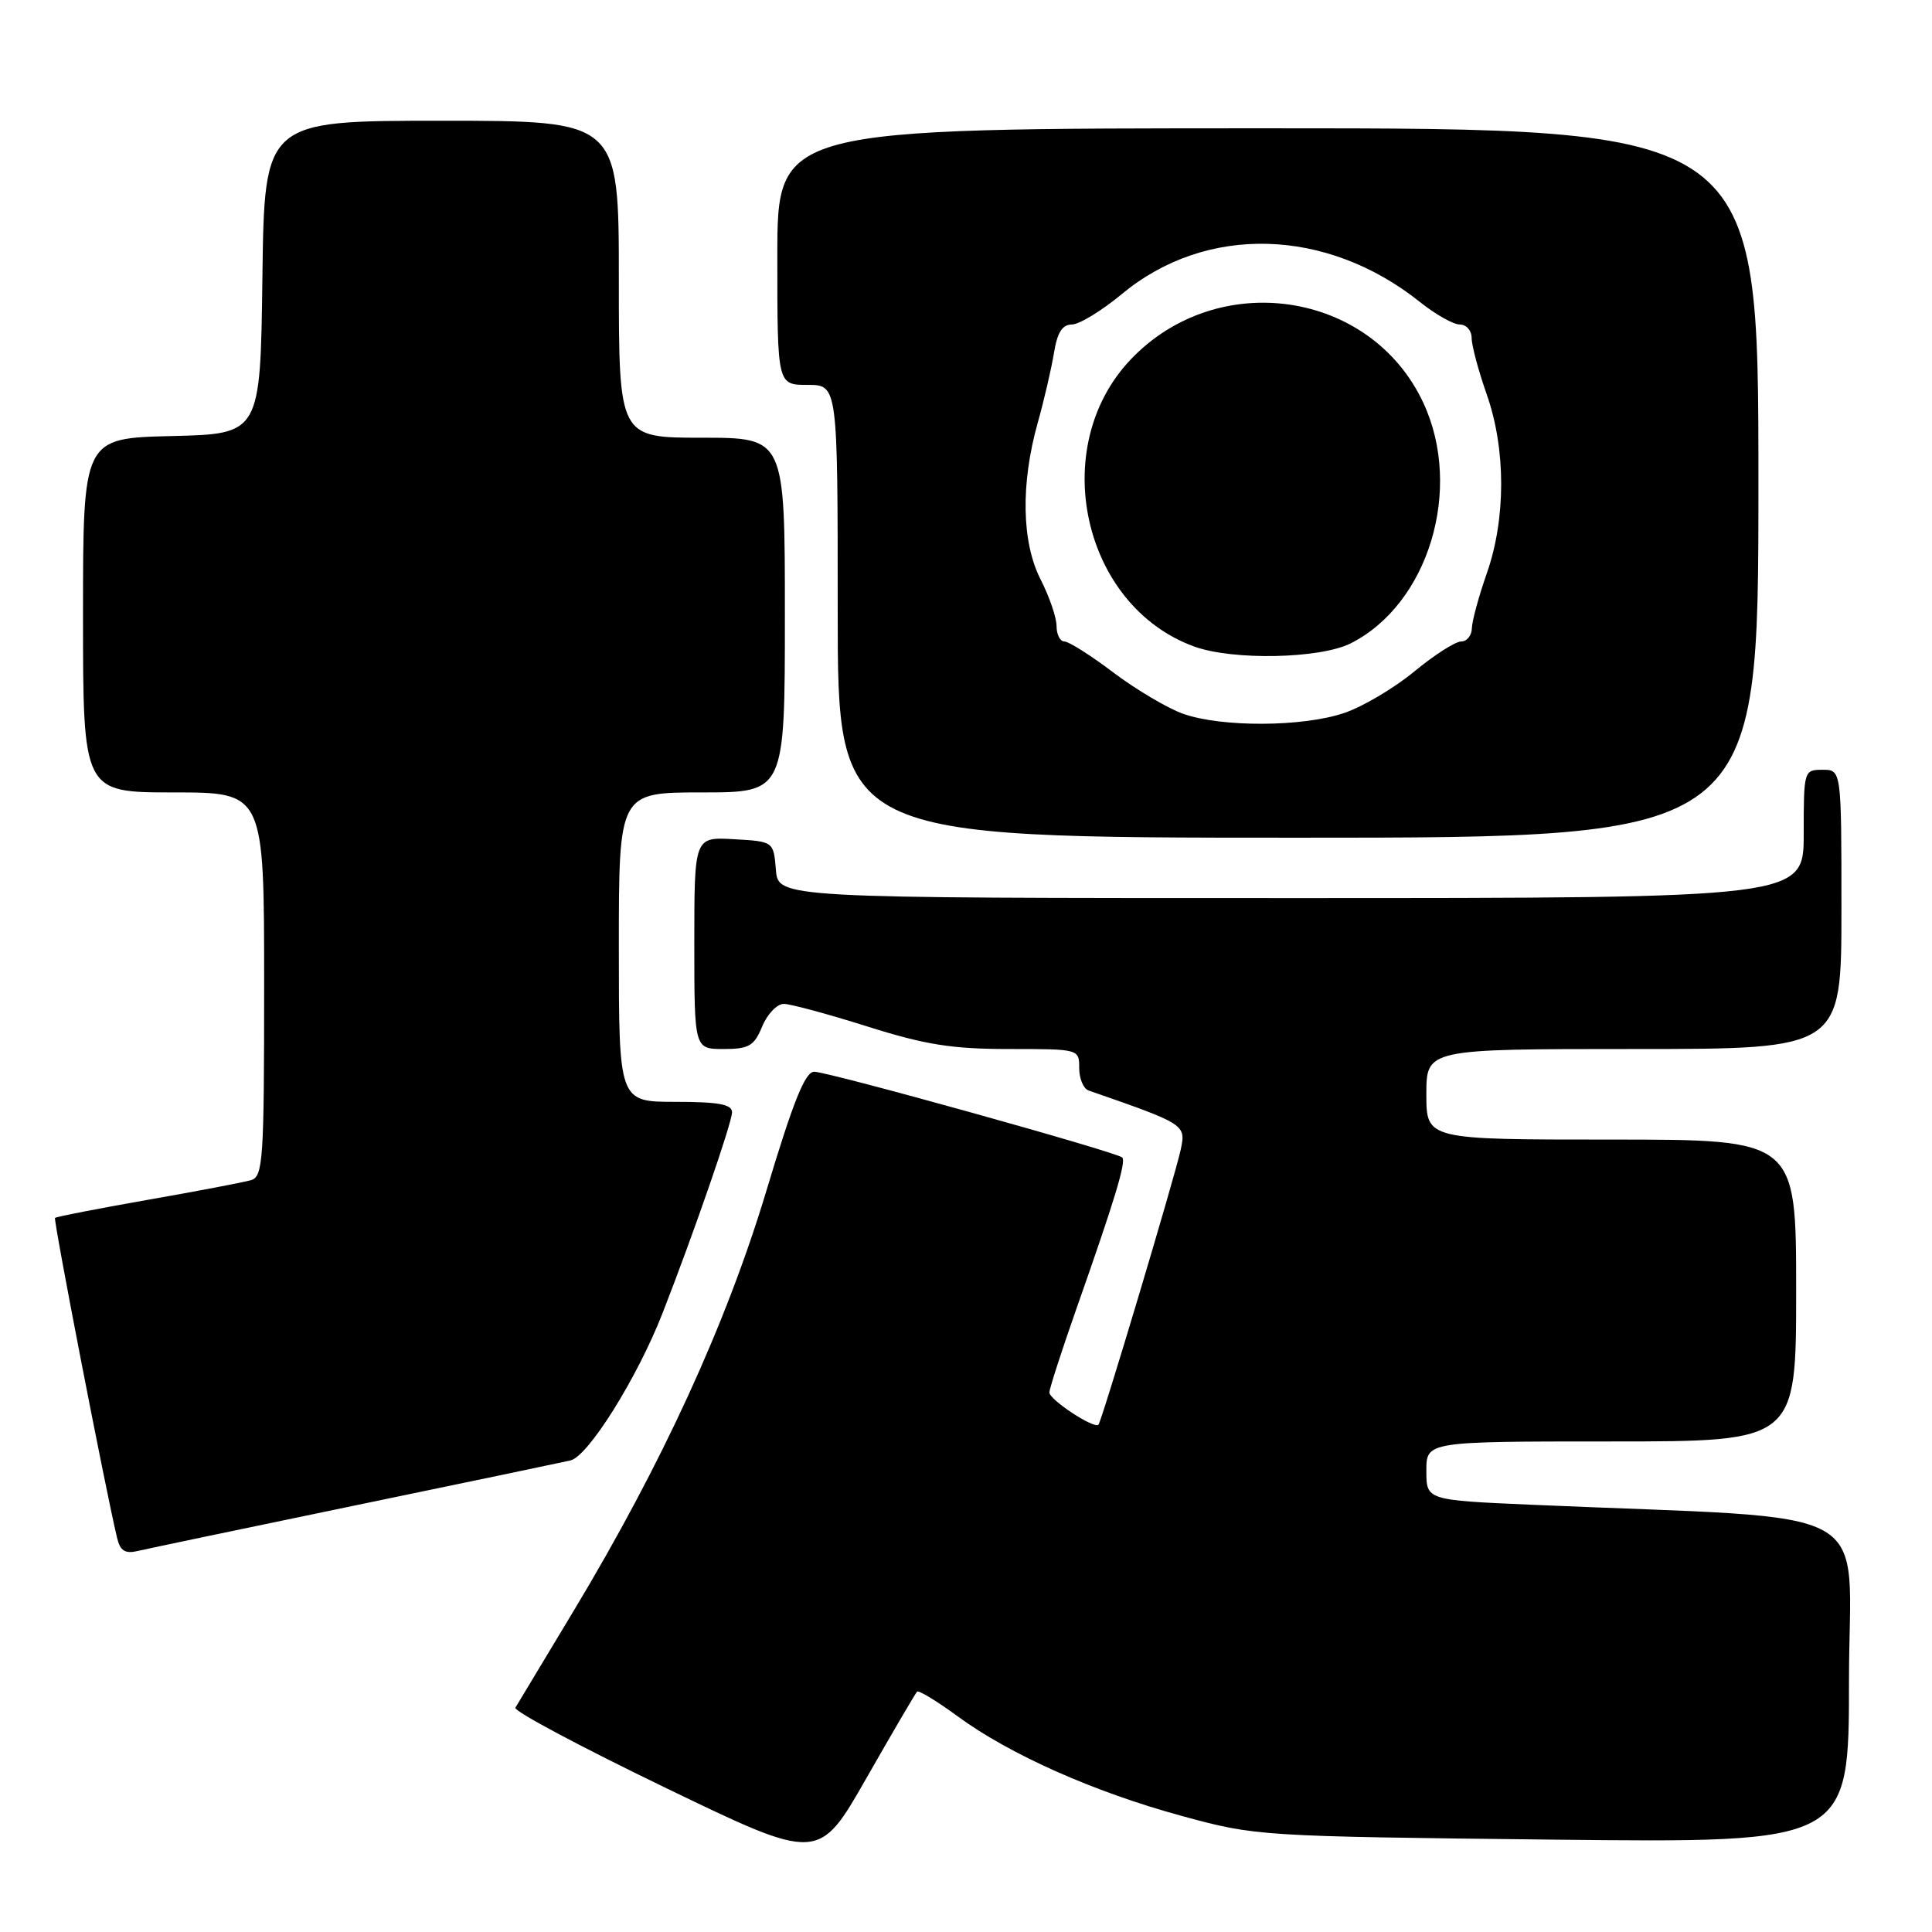 <?xml version="1.0" encoding="UTF-8" standalone="no"?>
<!DOCTYPE svg PUBLIC "-//W3C//DTD SVG 1.1//EN" "http://www.w3.org/Graphics/SVG/1.1/DTD/svg11.dtd" >
<svg xmlns="http://www.w3.org/2000/svg" xmlns:xlink="http://www.w3.org/1999/xlink" version="1.1" viewBox="0 0 256 256">
 <g >
 <path fill="currentColor"
d=" M 121.52 224.15 C 121.73 223.94 124.14 225.40 126.88 227.41 C 133.80 232.49 144.96 237.45 156.62 240.63 C 166.40 243.30 166.88 243.33 205.75 243.76 C 245.00 244.19 245.00 244.19 245.00 222.71 C 245.00 198.69 249.96 201.44 203.00 199.39 C 189.00 198.78 189.00 198.78 189.00 194.89 C 189.00 191.00 189.00 191.00 213.50 191.00 C 238.00 191.00 238.00 191.00 238.00 171.00 C 238.00 151.00 238.00 151.00 213.50 151.00 C 189.00 151.00 189.00 151.00 189.00 145.00 C 189.00 139.00 189.00 139.00 216.50 139.00 C 244.00 139.00 244.00 139.00 244.00 120.50 C 244.00 102.00 244.00 102.00 241.50 102.00 C 239.03 102.00 239.00 102.10 239.00 110.50 C 239.00 119.00 239.00 119.00 171.06 119.00 C 103.12 119.00 103.12 119.00 102.81 115.25 C 102.50 111.50 102.50 111.50 97.25 111.20 C 92.00 110.90 92.00 110.90 92.00 124.95 C 92.00 139.00 92.00 139.00 95.88 139.00 C 99.25 139.00 99.92 138.60 101.00 136.00 C 101.68 134.35 102.98 133.01 103.87 133.02 C 104.77 133.03 109.75 134.38 114.95 136.02 C 122.61 138.44 126.16 139.00 133.70 139.00 C 142.98 139.00 143.00 139.00 143.00 141.53 C 143.00 142.92 143.56 144.26 144.25 144.50 C 157.09 148.96 157.16 149.00 156.45 152.34 C 155.70 155.85 145.98 188.34 145.55 188.78 C 144.97 189.37 139.01 185.45 139.05 184.50 C 139.07 183.95 140.67 179.00 142.60 173.50 C 147.75 158.89 149.25 153.92 148.70 153.37 C 147.99 152.66 109.78 142.02 107.89 142.01 C 106.69 142.00 105.12 145.90 101.56 157.75 C 96.26 175.38 87.72 194.00 75.98 213.50 C 72.00 220.10 68.54 225.85 68.29 226.28 C 68.04 226.72 76.98 231.48 88.16 236.88 C 108.48 246.70 108.48 246.70 114.80 235.62 C 118.28 229.53 121.30 224.36 121.52 224.15 Z  M 47.00 199.49 C 61.58 196.47 74.44 193.78 75.58 193.52 C 77.93 192.99 84.44 182.58 87.79 174.00 C 91.93 163.40 97.00 148.75 97.00 147.38 C 97.00 146.33 95.21 146.00 89.50 146.00 C 82.00 146.00 82.00 146.00 82.00 125.50 C 82.00 105.00 82.00 105.00 93.00 105.00 C 104.00 105.00 104.00 105.00 104.00 81.50 C 104.00 58.00 104.00 58.00 93.00 58.00 C 82.00 58.00 82.00 58.00 82.00 37.00 C 82.00 16.00 82.00 16.00 58.52 16.00 C 35.04 16.00 35.04 16.00 34.77 36.75 C 34.50 57.50 34.50 57.50 22.75 57.78 C 11.00 58.06 11.00 58.06 11.00 81.53 C 11.00 105.00 11.00 105.00 23.00 105.00 C 35.00 105.00 35.00 105.00 35.00 130.43 C 35.00 153.79 34.86 155.91 33.25 156.38 C 32.29 156.66 26.12 157.84 19.54 158.99 C 12.96 160.15 7.45 161.22 7.29 161.38 C 7.05 161.62 13.93 197.14 15.51 203.76 C 15.92 205.50 16.56 205.91 18.27 205.51 C 19.50 205.22 32.42 202.51 47.00 199.49 Z  M 233.00 64.00 C 233.00 17.00 233.00 17.00 168.00 17.00 C 103.00 17.00 103.00 17.00 103.00 34.00 C 103.00 51.00 103.00 51.00 107.00 51.00 C 111.00 51.00 111.00 51.00 111.00 81.00 C 111.00 111.00 111.00 111.00 172.00 111.00 C 233.00 111.00 233.00 111.00 233.00 64.00 Z  M 156.74 94.57 C 154.68 93.83 150.54 91.38 147.54 89.12 C 144.54 86.85 141.62 85.00 141.04 85.00 C 140.47 85.00 140.00 84.08 140.00 82.96 C 140.00 81.84 139.05 79.06 137.89 76.79 C 135.37 71.85 135.23 64.12 137.51 56.00 C 138.36 52.98 139.32 48.81 139.66 46.75 C 140.09 44.07 140.76 43.00 142.02 43.00 C 142.99 43.00 145.97 41.19 148.64 38.97 C 159.81 29.69 175.80 30.13 188.19 40.05 C 190.22 41.67 192.58 43.00 193.44 43.00 C 194.30 43.00 195.00 43.80 195.00 44.78 C 195.00 45.77 195.90 49.13 197.00 52.26 C 199.55 59.51 199.55 68.75 197.00 76.00 C 195.94 79.03 195.05 82.29 195.03 83.25 C 195.01 84.21 194.37 85.00 193.61 85.00 C 192.84 85.00 190.05 86.79 187.41 88.97 C 184.76 91.16 180.58 93.64 178.12 94.47 C 172.65 96.34 161.83 96.39 156.74 94.57 Z  M 178.97 85.25 C 189.29 80.05 193.91 64.78 188.60 53.38 C 181.66 38.49 161.34 35.49 149.80 47.66 C 138.77 59.29 143.43 80.29 158.24 85.67 C 163.37 87.53 174.91 87.29 178.97 85.25 Z "/>
</g>
</svg>